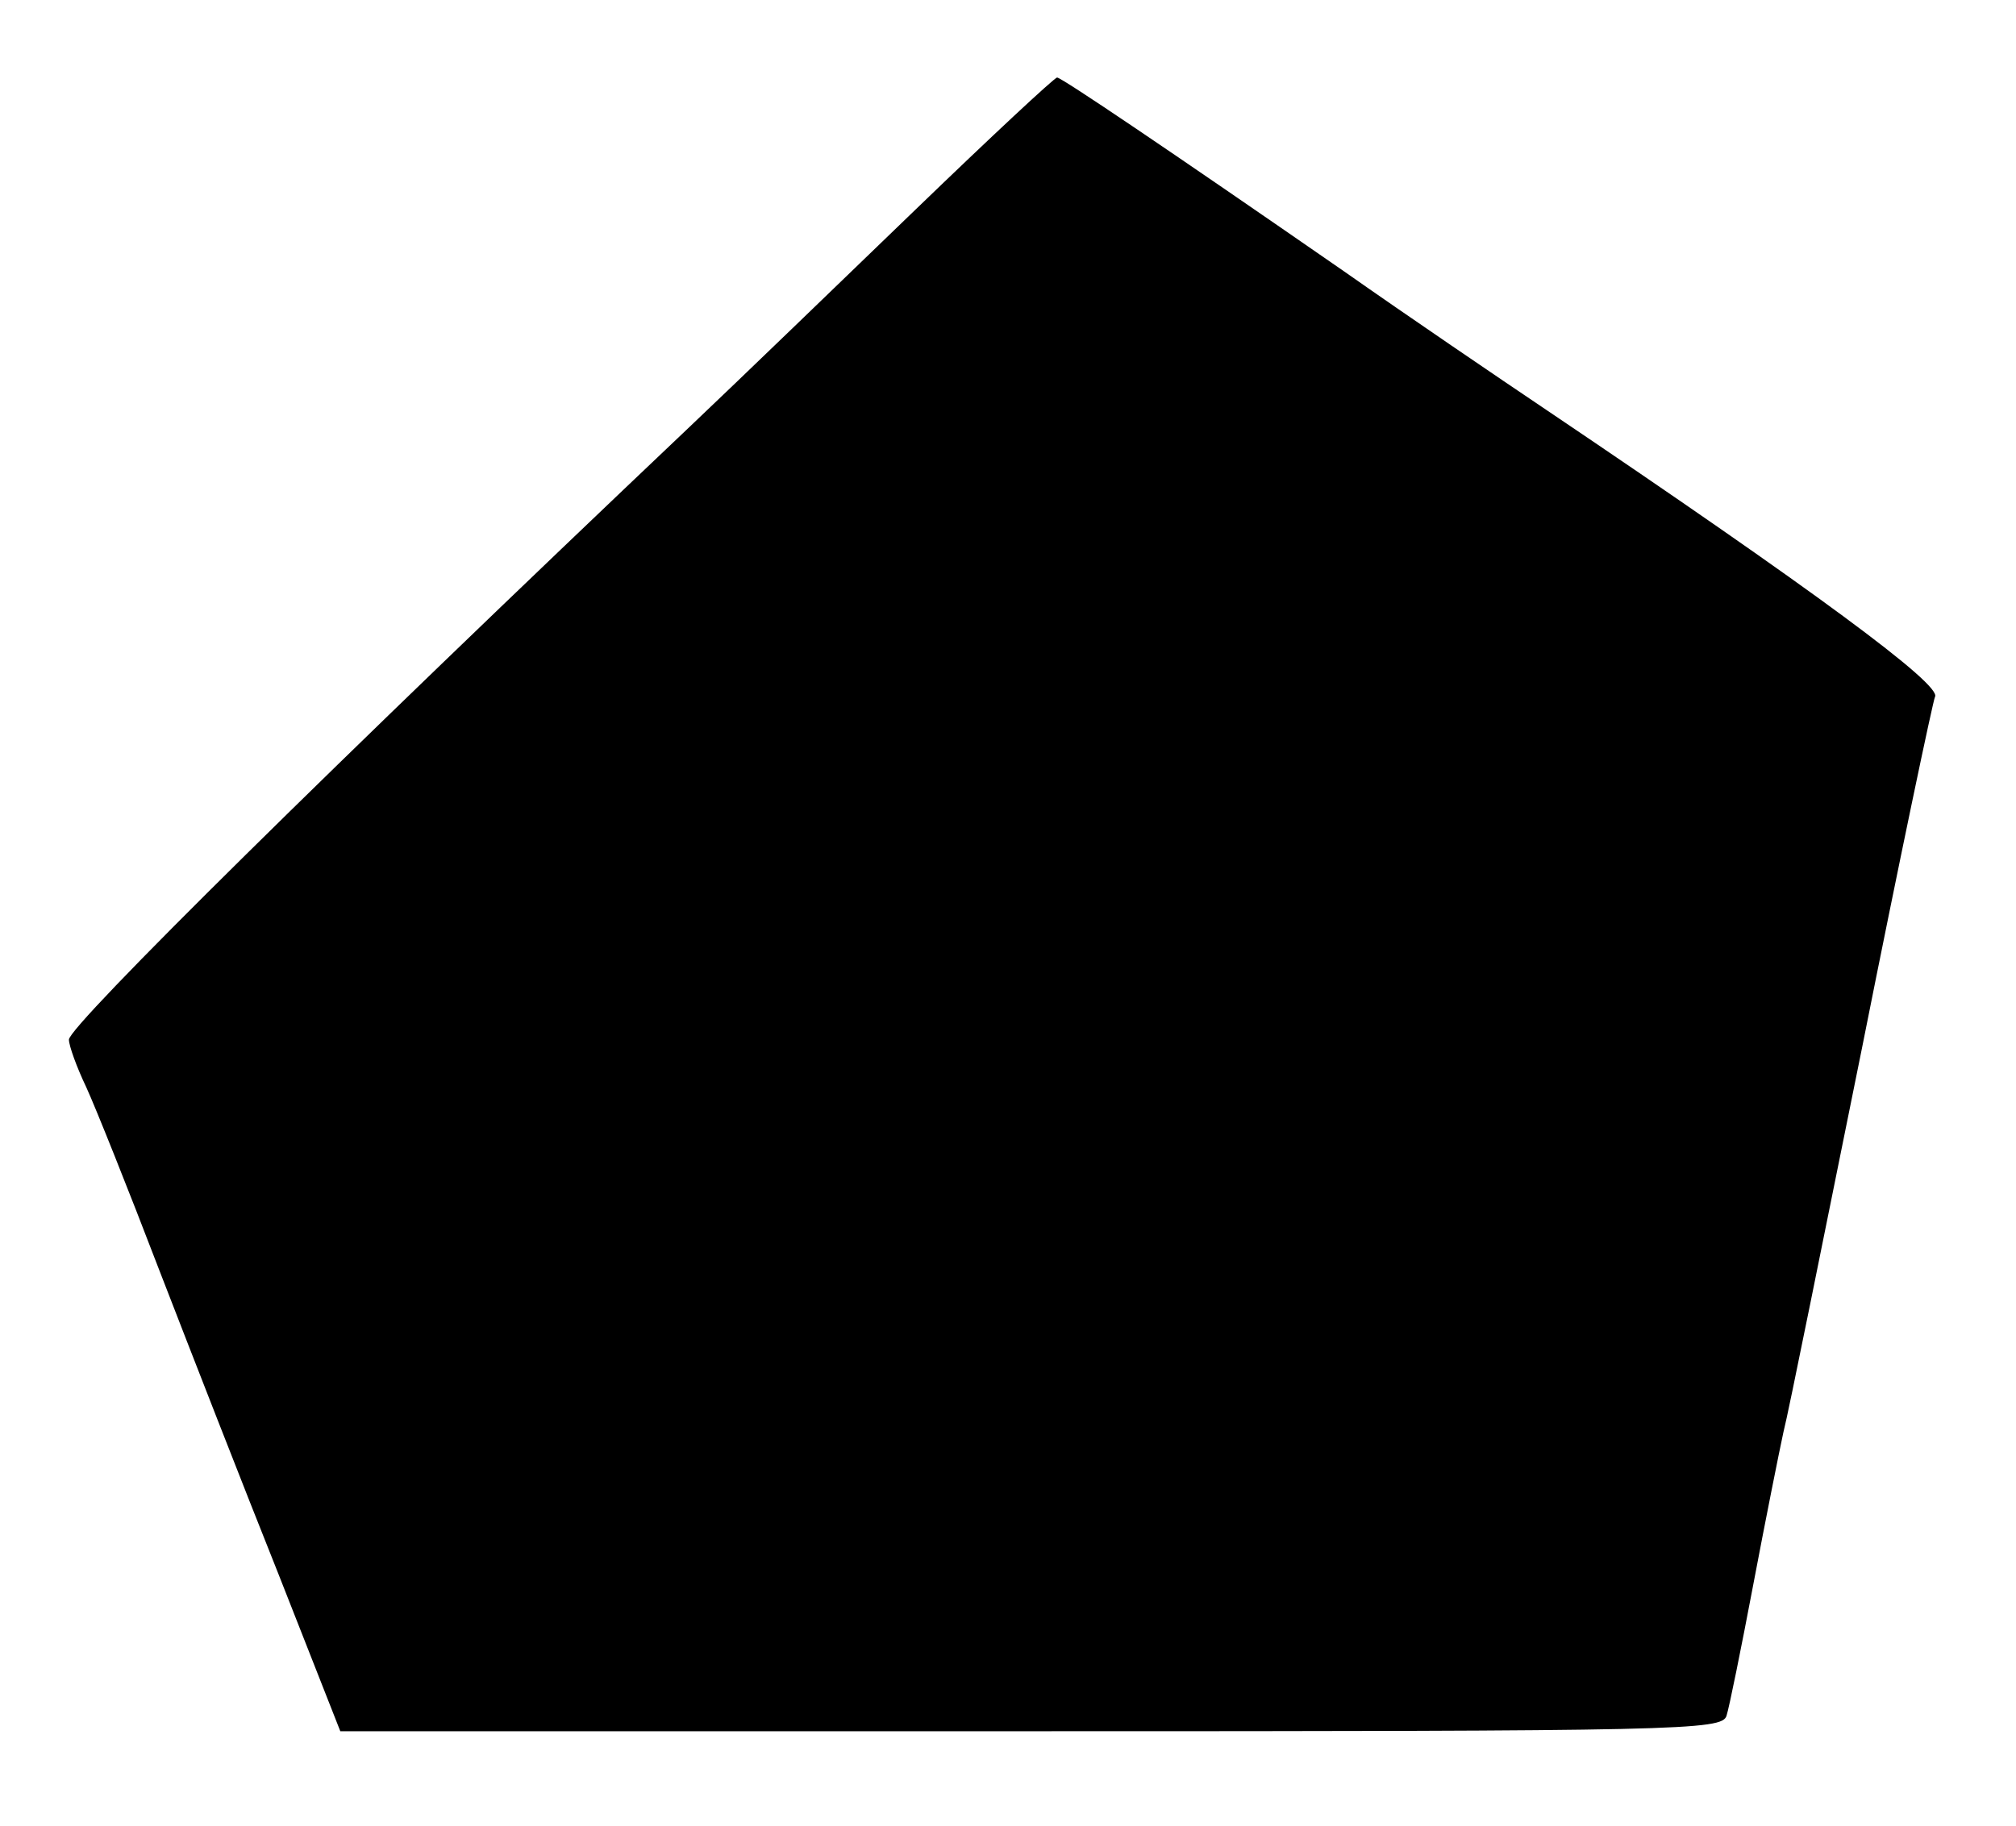 <?xml version="1.0" standalone="no"?>
<!DOCTYPE svg PUBLIC "-//W3C//DTD SVG 20010904//EN"
 "http://www.w3.org/TR/2001/REC-SVG-20010904/DTD/svg10.dtd">
<svg version="1.0" xmlns="http://www.w3.org/2000/svg"
 width="234pt" height="212pt" viewBox="0 0 234 212"
 preserveAspectRatio="xMidYMid meet">
<g transform="translate(0,212) scale(0.1,-0.1)"
 stroke="none">
<path d="M1063 1877 c-87 -84 -205 -198 -263 -253 -411 -390 -720 -695 -720
-711 0 -7 9 -32 20 -55 11 -24 49 -119 85 -213 36 -93 98 -252 138 -352 l72
-183 802 0 c755 0 802 1 807 18 3 9 17 78 31 152 14 74 30 154 35 177 6 23 46
223 91 445 44 221 83 406 85 409 8 14 -141 124 -451 333 -55 37 -161 109 -235
161 -205 142 -328 225 -333 225 -3 0 -77 -69 -164 -153z"/>
</g>
</svg>
